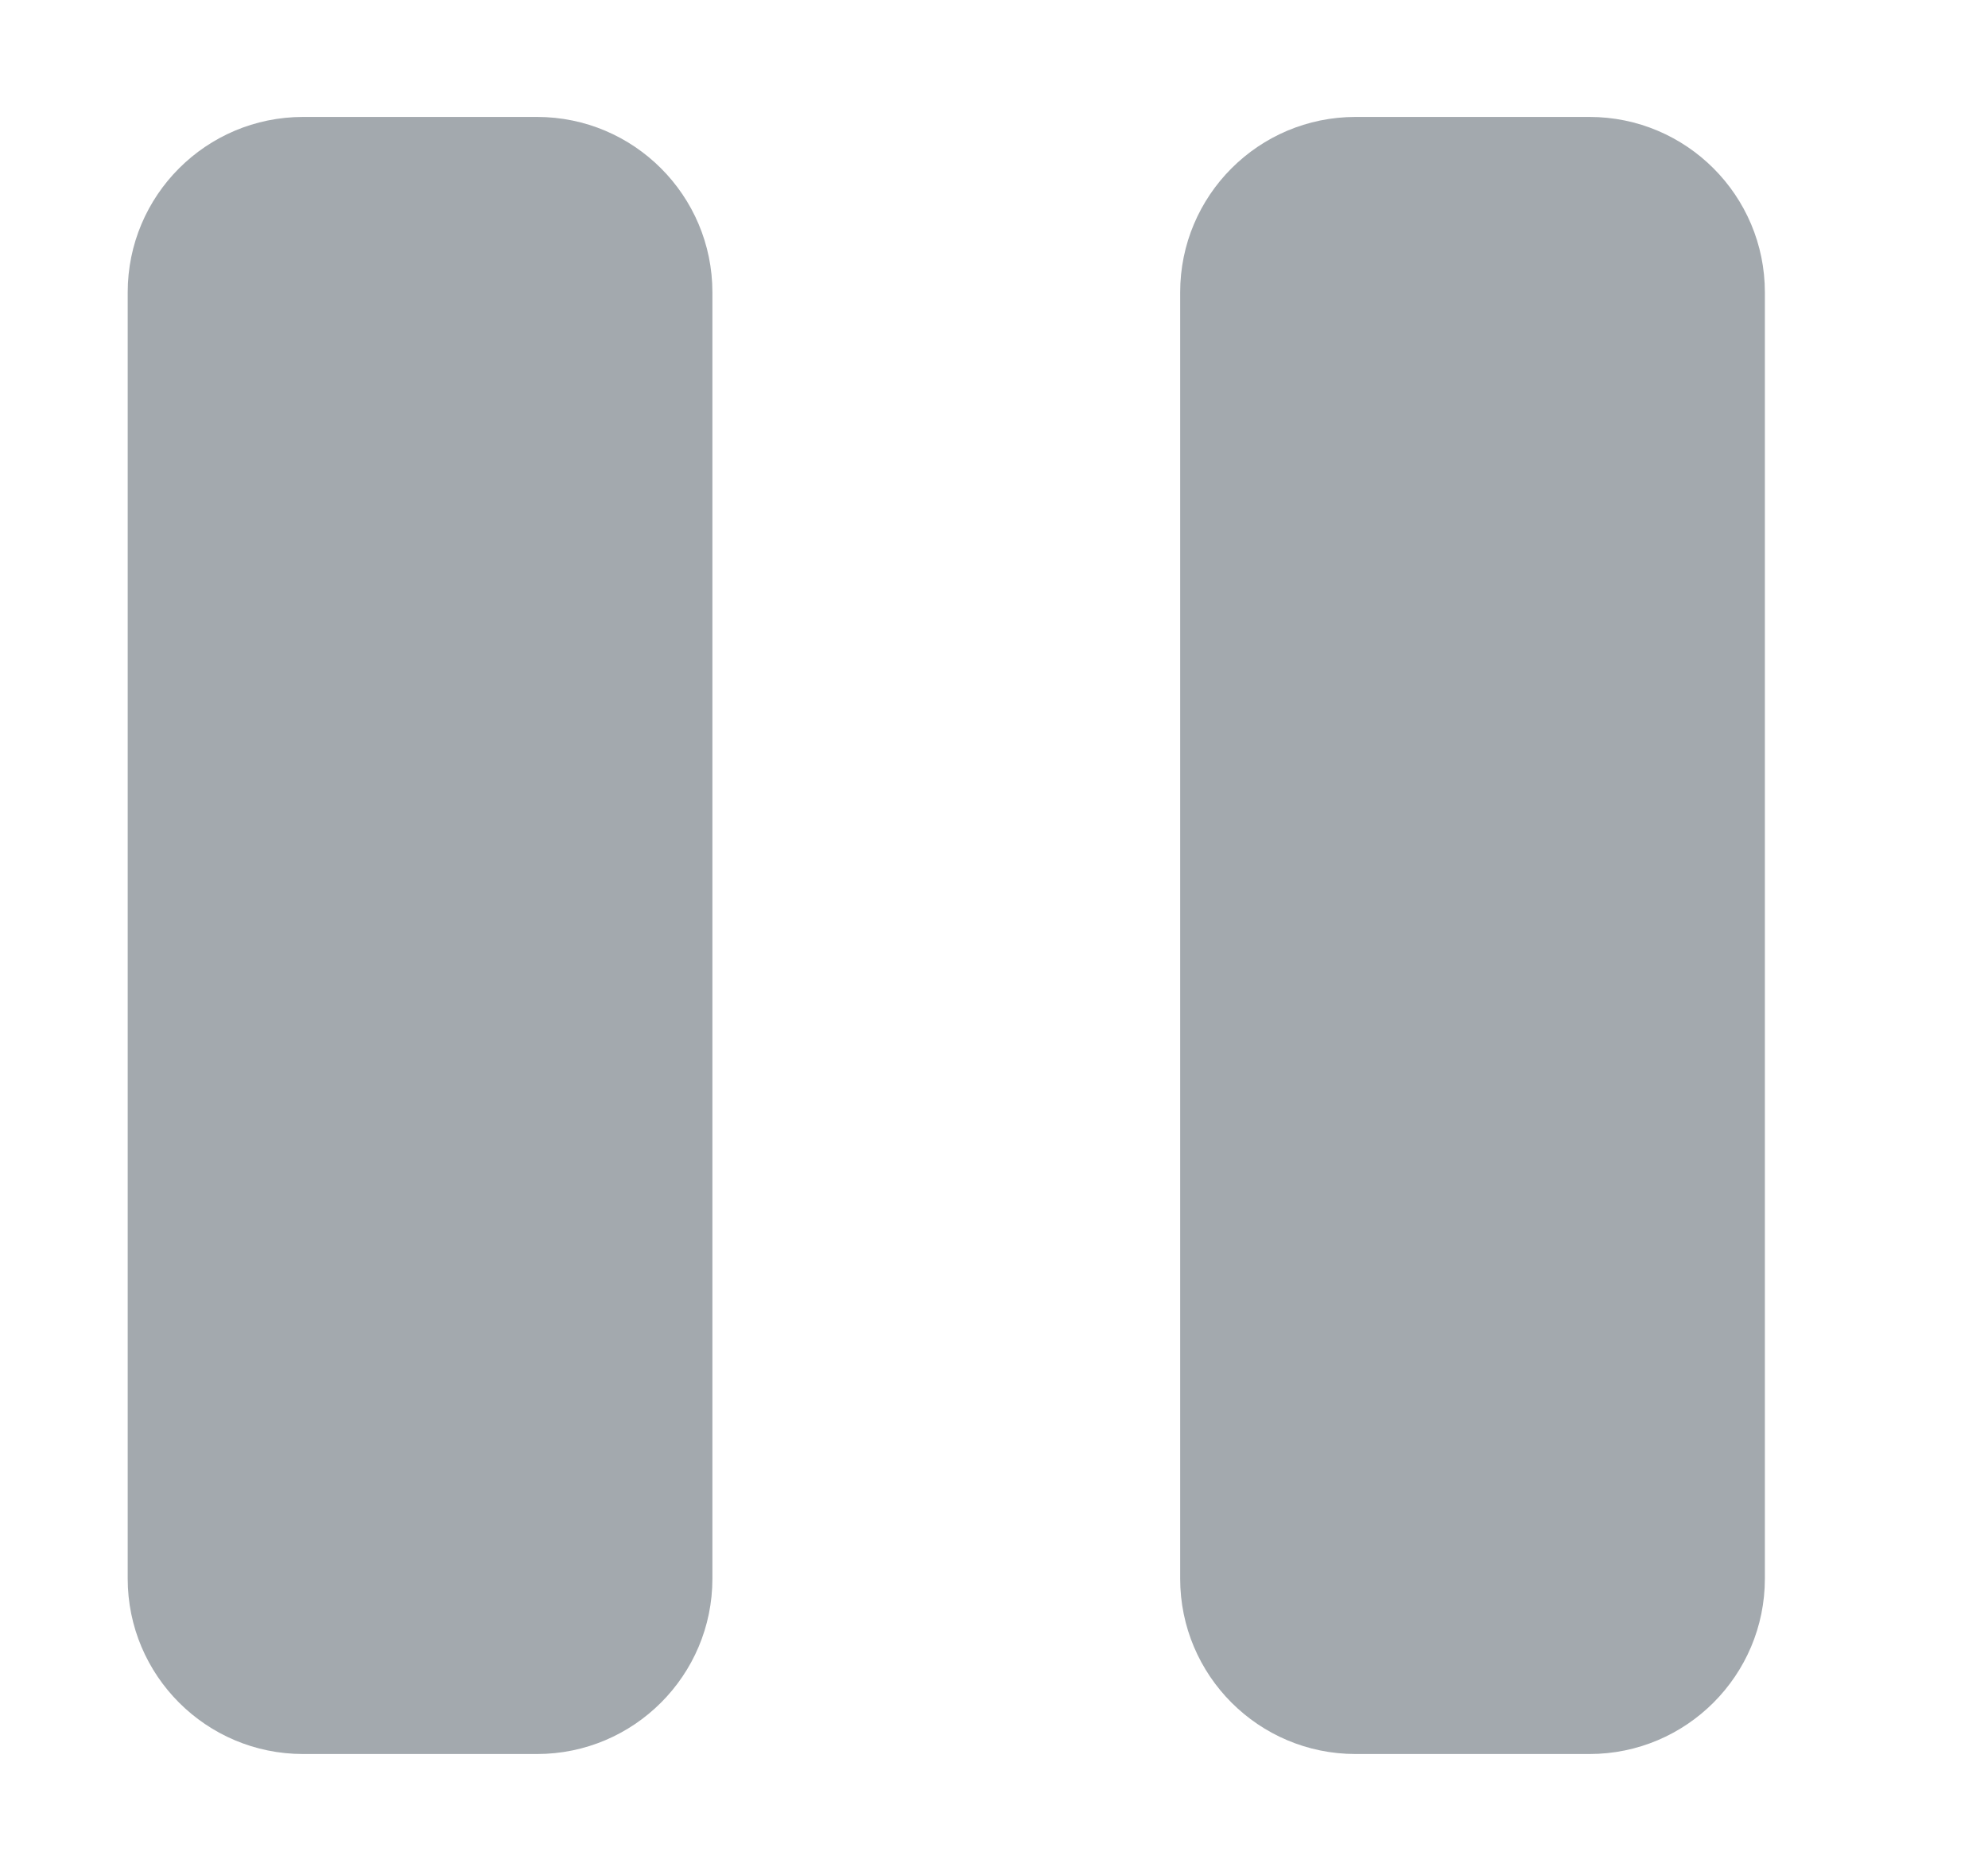 <svg width="17" height="16" viewBox="0 0 17 16" fill="none" xmlns="http://www.w3.org/2000/svg">
<path fill-rule="evenodd" clip-rule="evenodd" d="M2.592 1C1.763 1 1.092 1.672 1.092 2.5V13.5C1.092 14.328 1.763 15 2.592 15H4.592C5.42 15 6.092 14.328 6.092 13.5V2.5C6.092 1.672 5.42 1 4.592 1H2.592ZM11.592 1C10.763 1 10.092 1.672 10.092 2.5V13.5C10.092 14.328 10.763 15 11.592 15H13.592C14.42 15 15.092 14.328 15.092 13.5V2.5C15.092 1.672 14.42 1 13.592 1H11.592Z" fill="#A3A9AE"/>
</svg>
